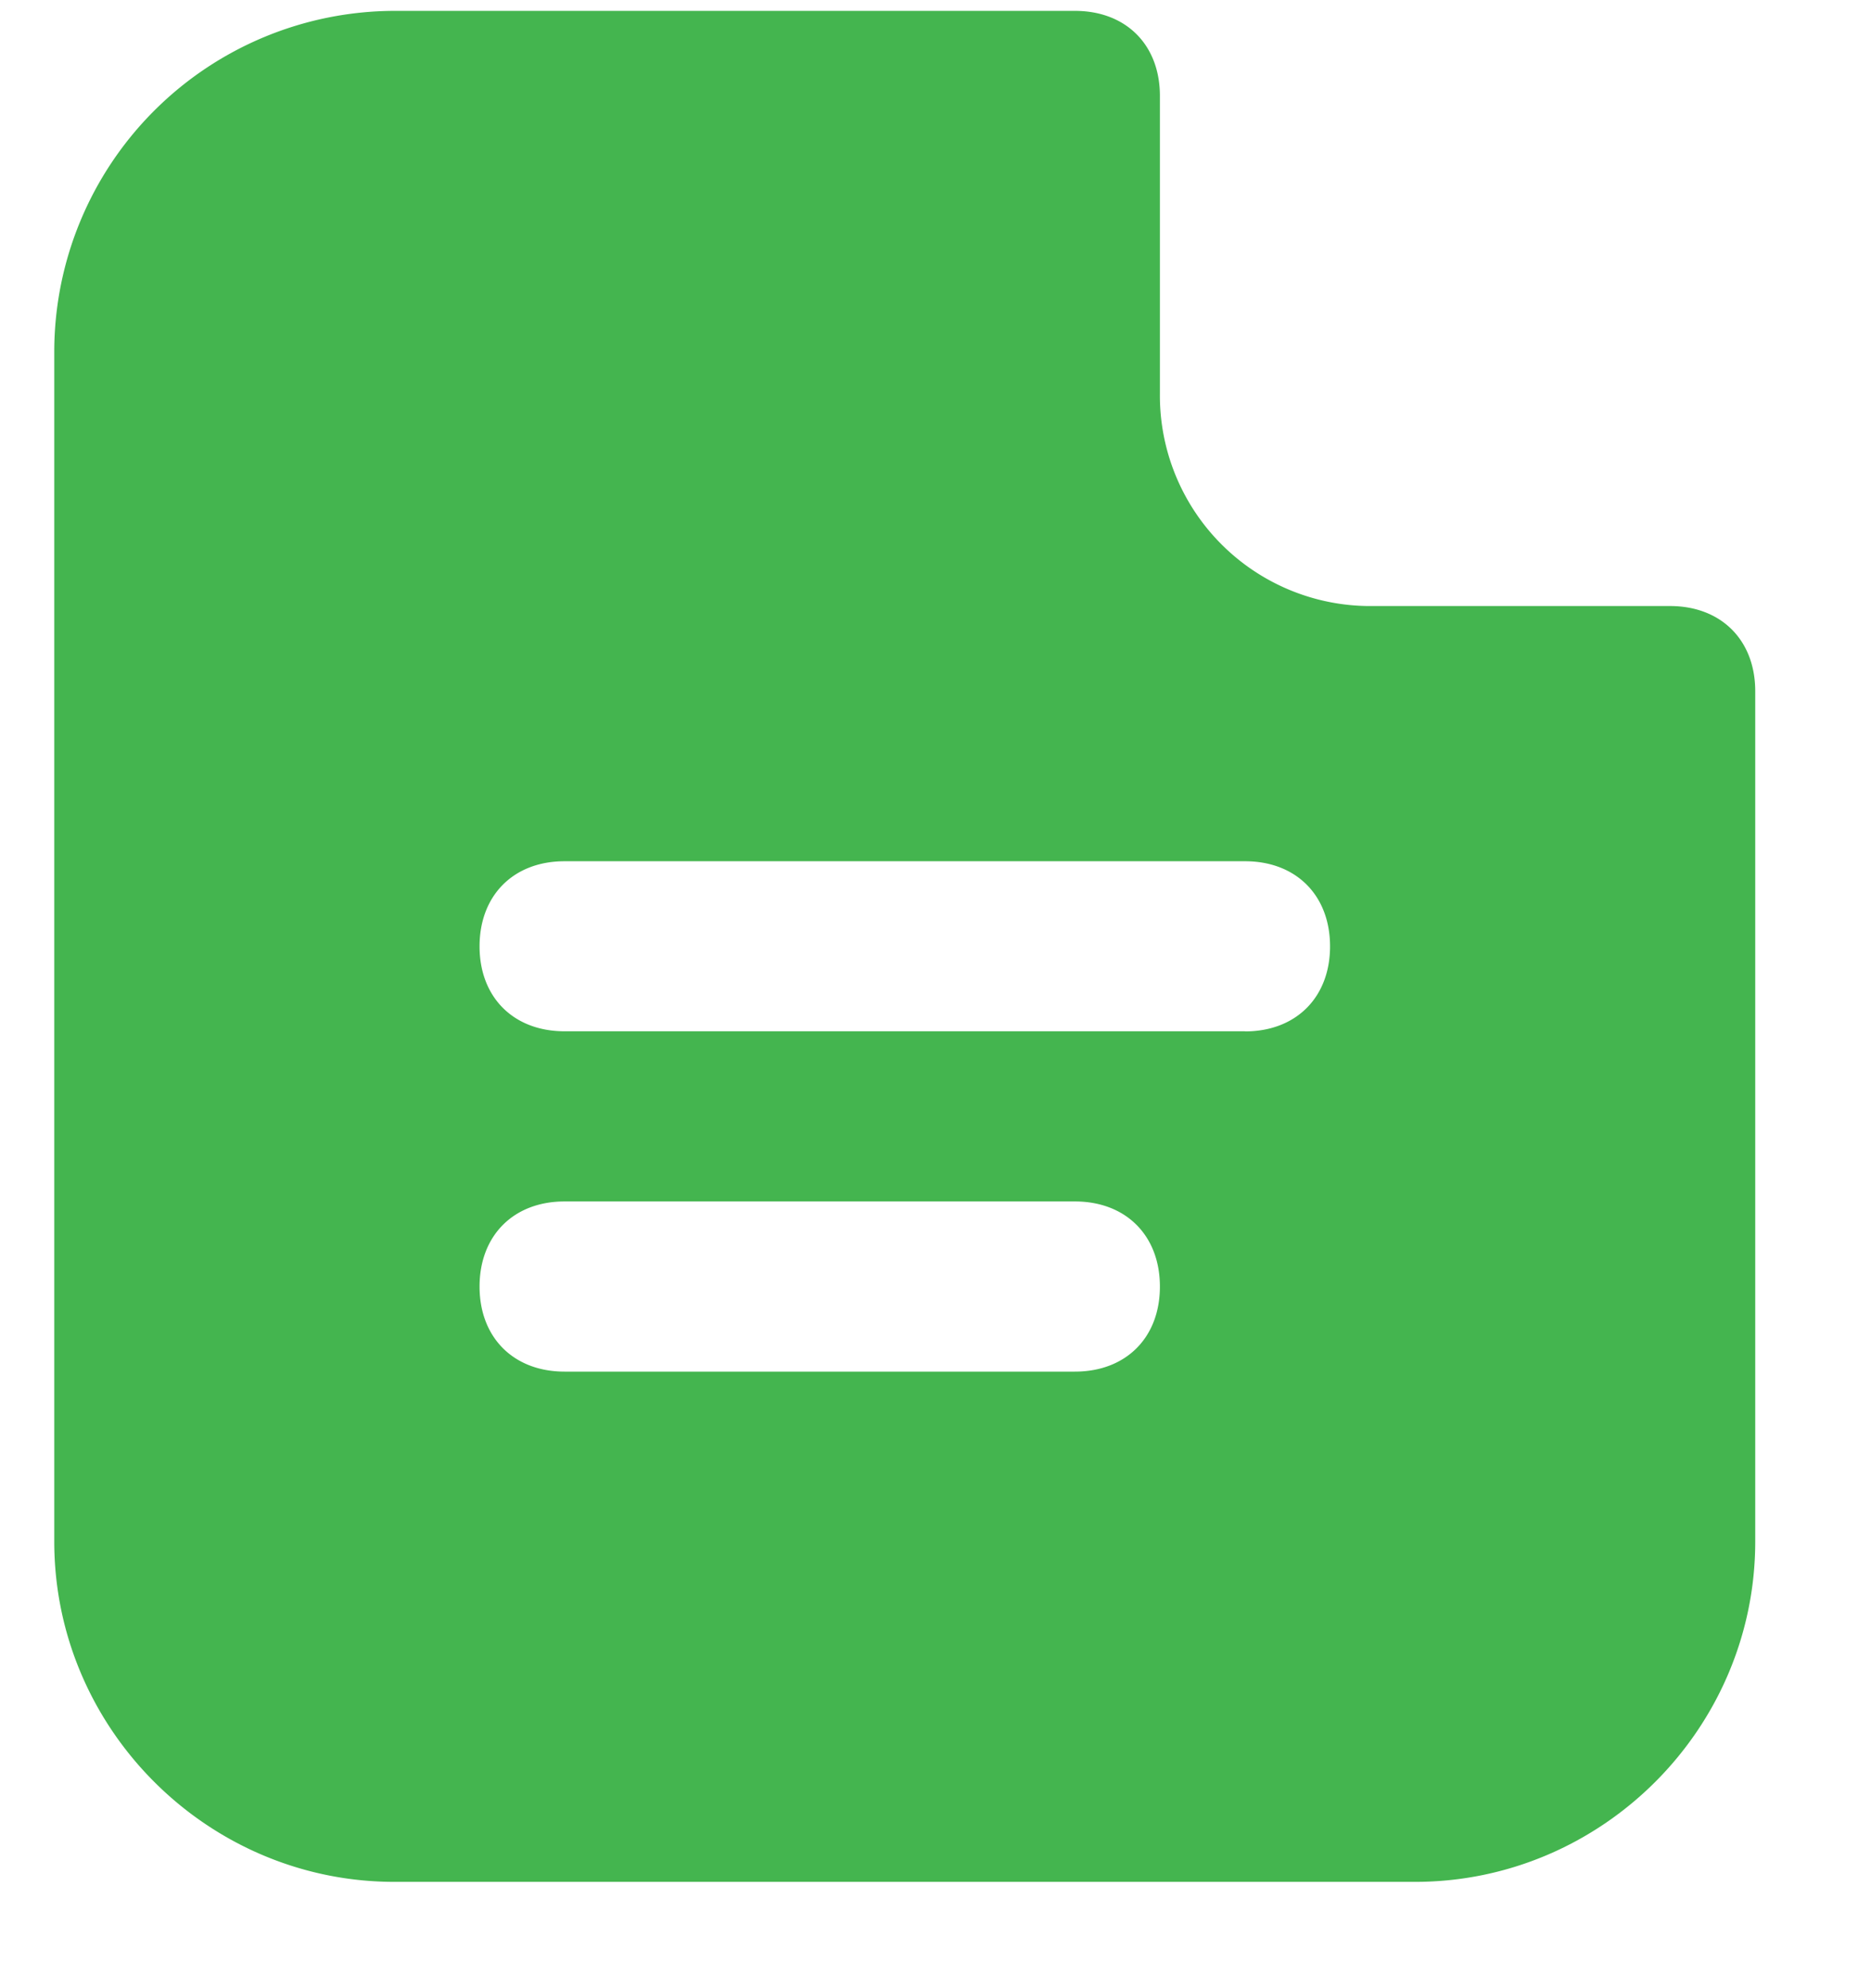 <svg width="16" height="17" fill="none" xmlns="http://www.w3.org/2000/svg"><path d="M11.738 5.182a1.8 1.8 0 01-1.819-1.818V.82c0-.437-.29-.727-.727-.727H3.374A2.916 2.916 0 00.464 3v10.181c0 1.6 1.31 2.91 2.91 2.91H12.1c1.6 0 2.91-1.31 2.91-2.91V5.91c0-.437-.292-.728-.728-.728h-2.545zm-2.546 6.546H4.828c-.436 0-.727-.291-.727-.727 0-.437.291-.728.727-.728h4.364c.436 0 .727.291.727.728 0 .436-.29.727-.727.727zm1.455-2.91H4.828c-.436 0-.727-.29-.727-.726 0-.437.291-.728.727-.728h5.819c.436 0 .727.291.727.728 0 .436-.291.727-.727.727z" fill="#44B54F"/></svg>